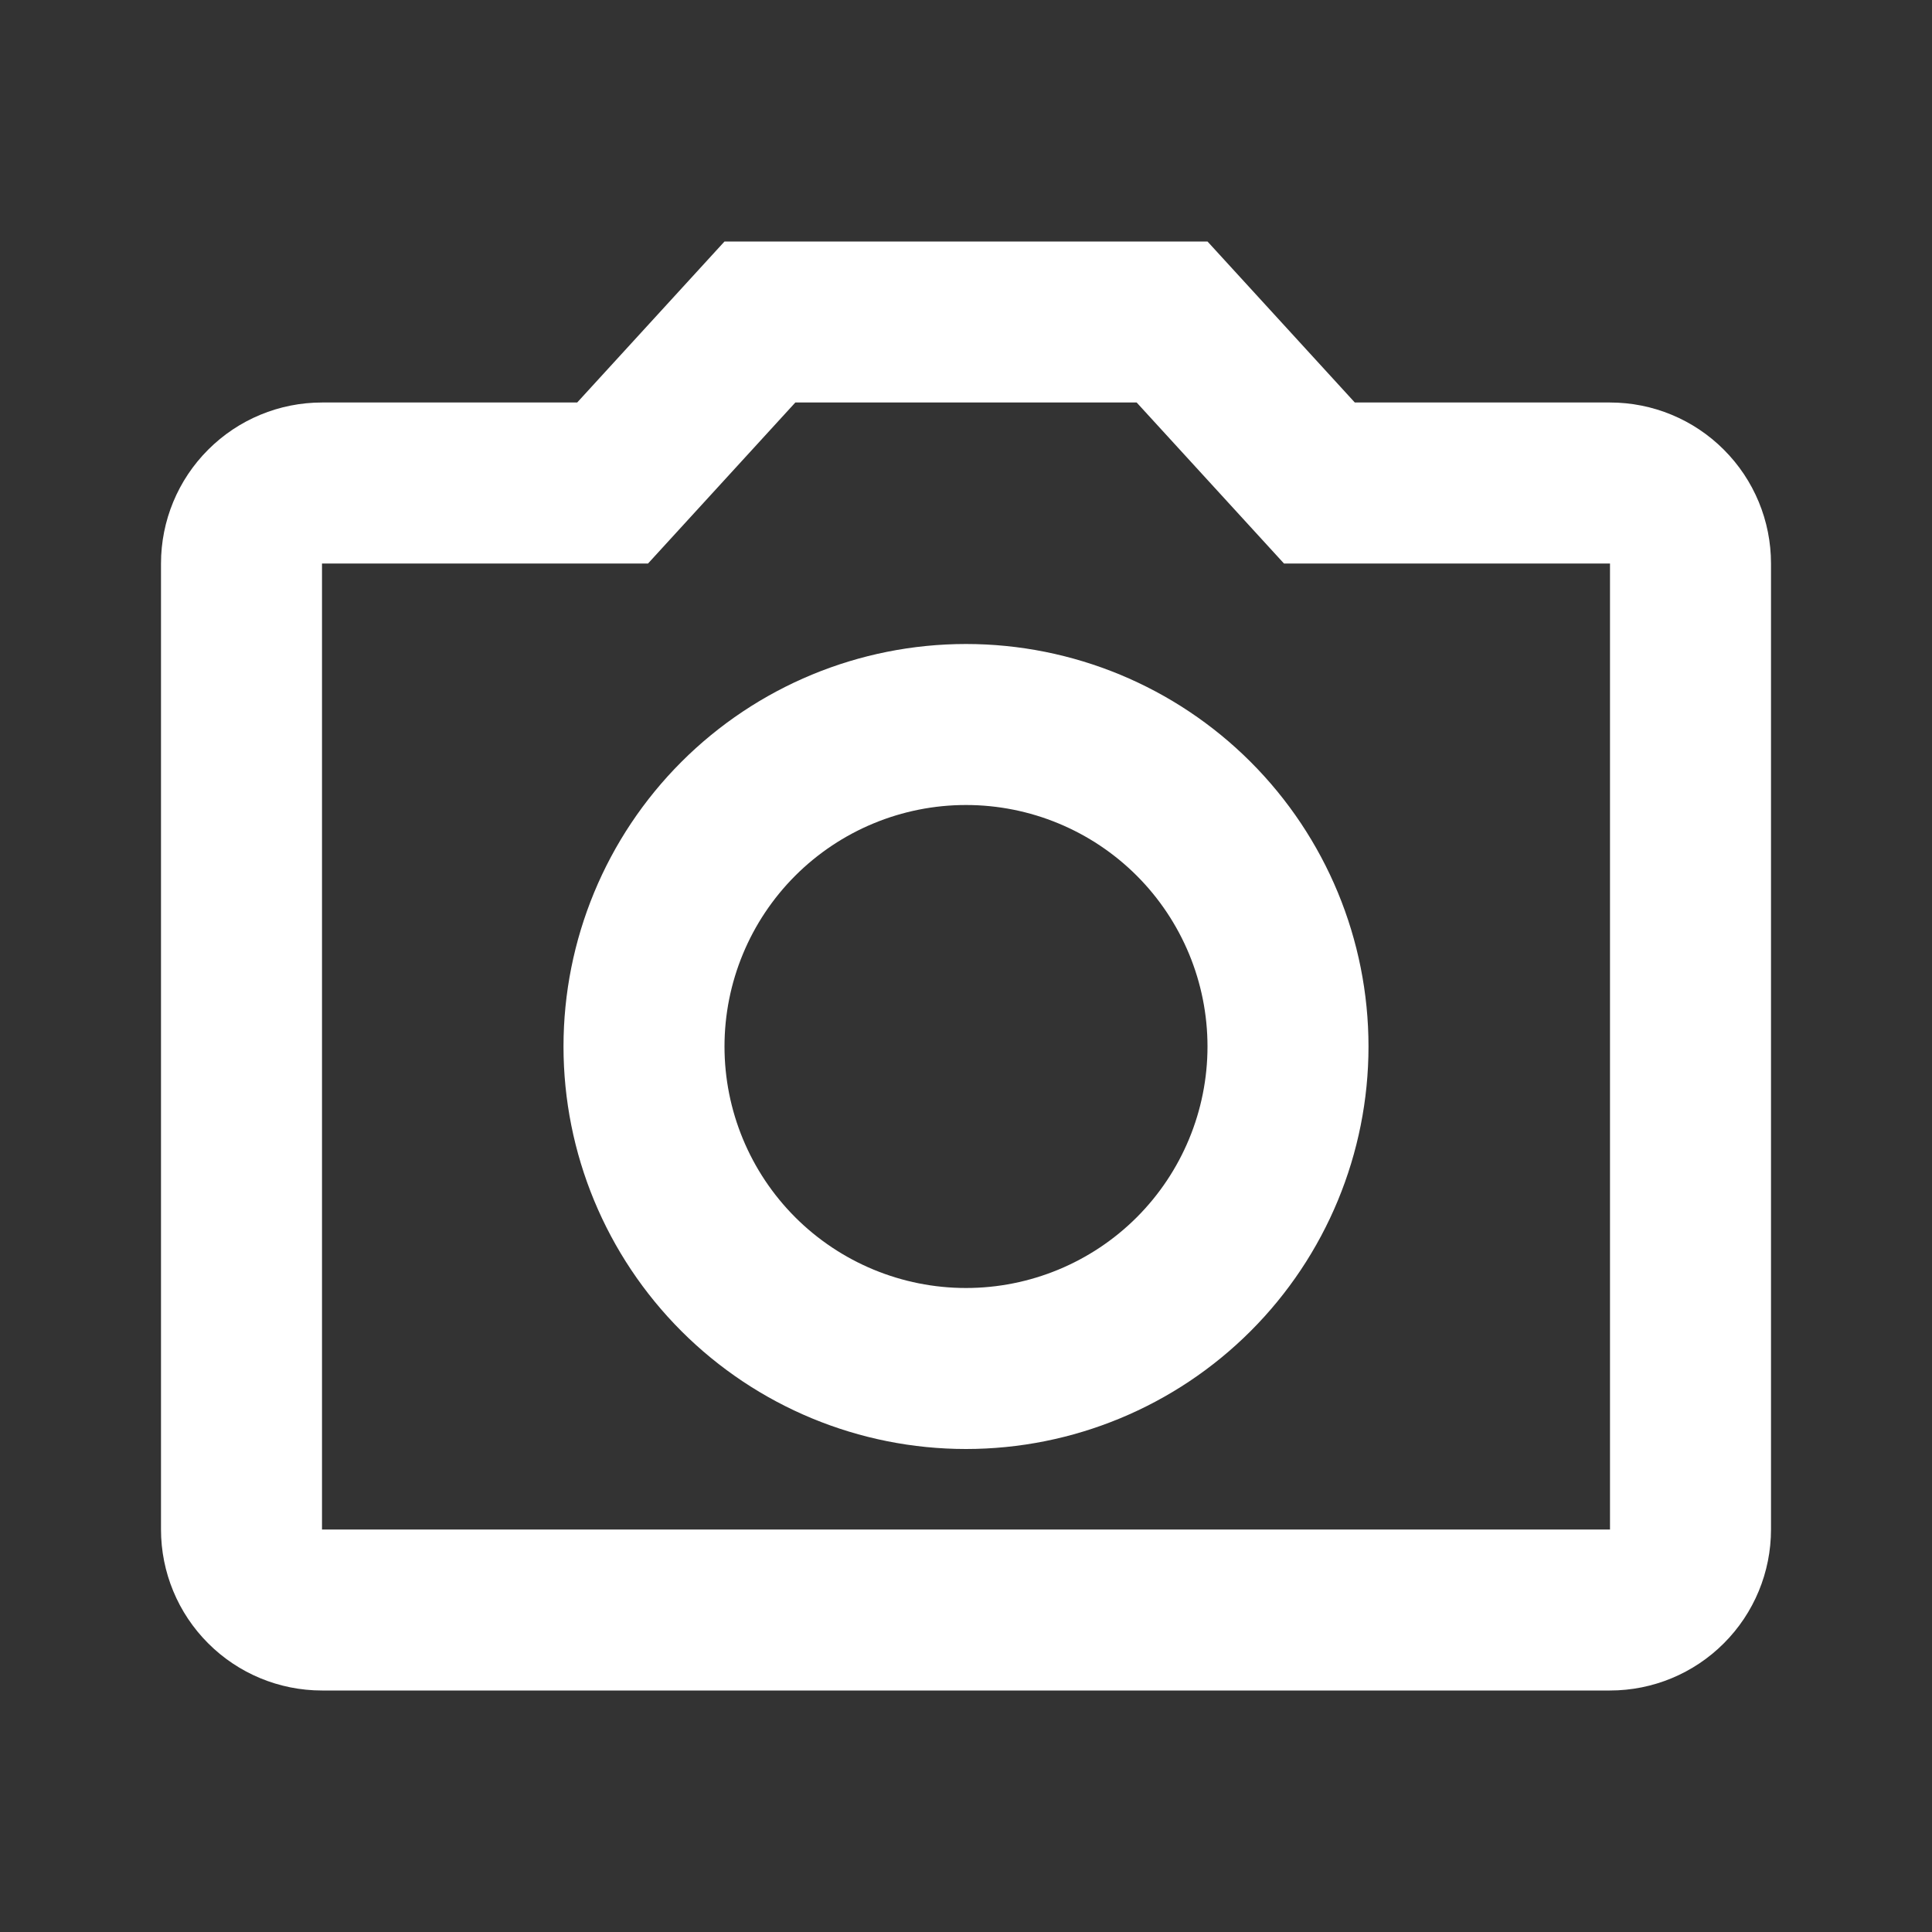 <svg width="48" height="48" viewBox="0 0 48 48" fill="none" xmlns="http://www.w3.org/2000/svg">
<rect x="0" y="0" width="48" height="48" fill="#333333" stroke="none"/>
<path d="M40 10H33.66L30 6H18L14.34 10H8C6.939 10 5.922 10.421 5.172 11.172C4.421 11.922 4 12.939 4 14V38C4 39.061 4.421 40.078 5.172 40.828C5.922 41.579 6.939 42 8 42H40C41.061 42 42.078 41.579 42.828 40.828C43.579 40.078 44 39.061 44 38V14C44 12.939 43.579 11.922 42.828 11.172C42.078 10.421 41.061 10 40 10ZM40 38H8V14H16.1L19.76 10H28.24L31.9 14H40V38ZM24 16C21.348 16 18.804 17.054 16.929 18.929C15.054 20.804 14 23.348 14 26C14 28.652 15.054 31.196 16.929 33.071C18.804 34.946 21.348 36 24 36C26.652 36 29.196 34.946 31.071 33.071C32.946 31.196 34 28.652 34 26C34 23.348 32.946 20.804 31.071 18.929C29.196 17.054 26.652 16 24 16ZM24 32C22.409 32 20.883 31.368 19.757 30.243C18.632 29.117 18 27.591 18 26C18 24.409 18.632 22.883 19.757 21.757C20.883 20.632 22.409 20 24 20C25.591 20 27.117 20.632 28.243 21.757C29.368 22.883 30 24.409 30 26C30 27.591 29.368 29.117 28.243 30.243C27.117 31.368 25.591 32 24 32Z" fill="white"/>
</svg>
